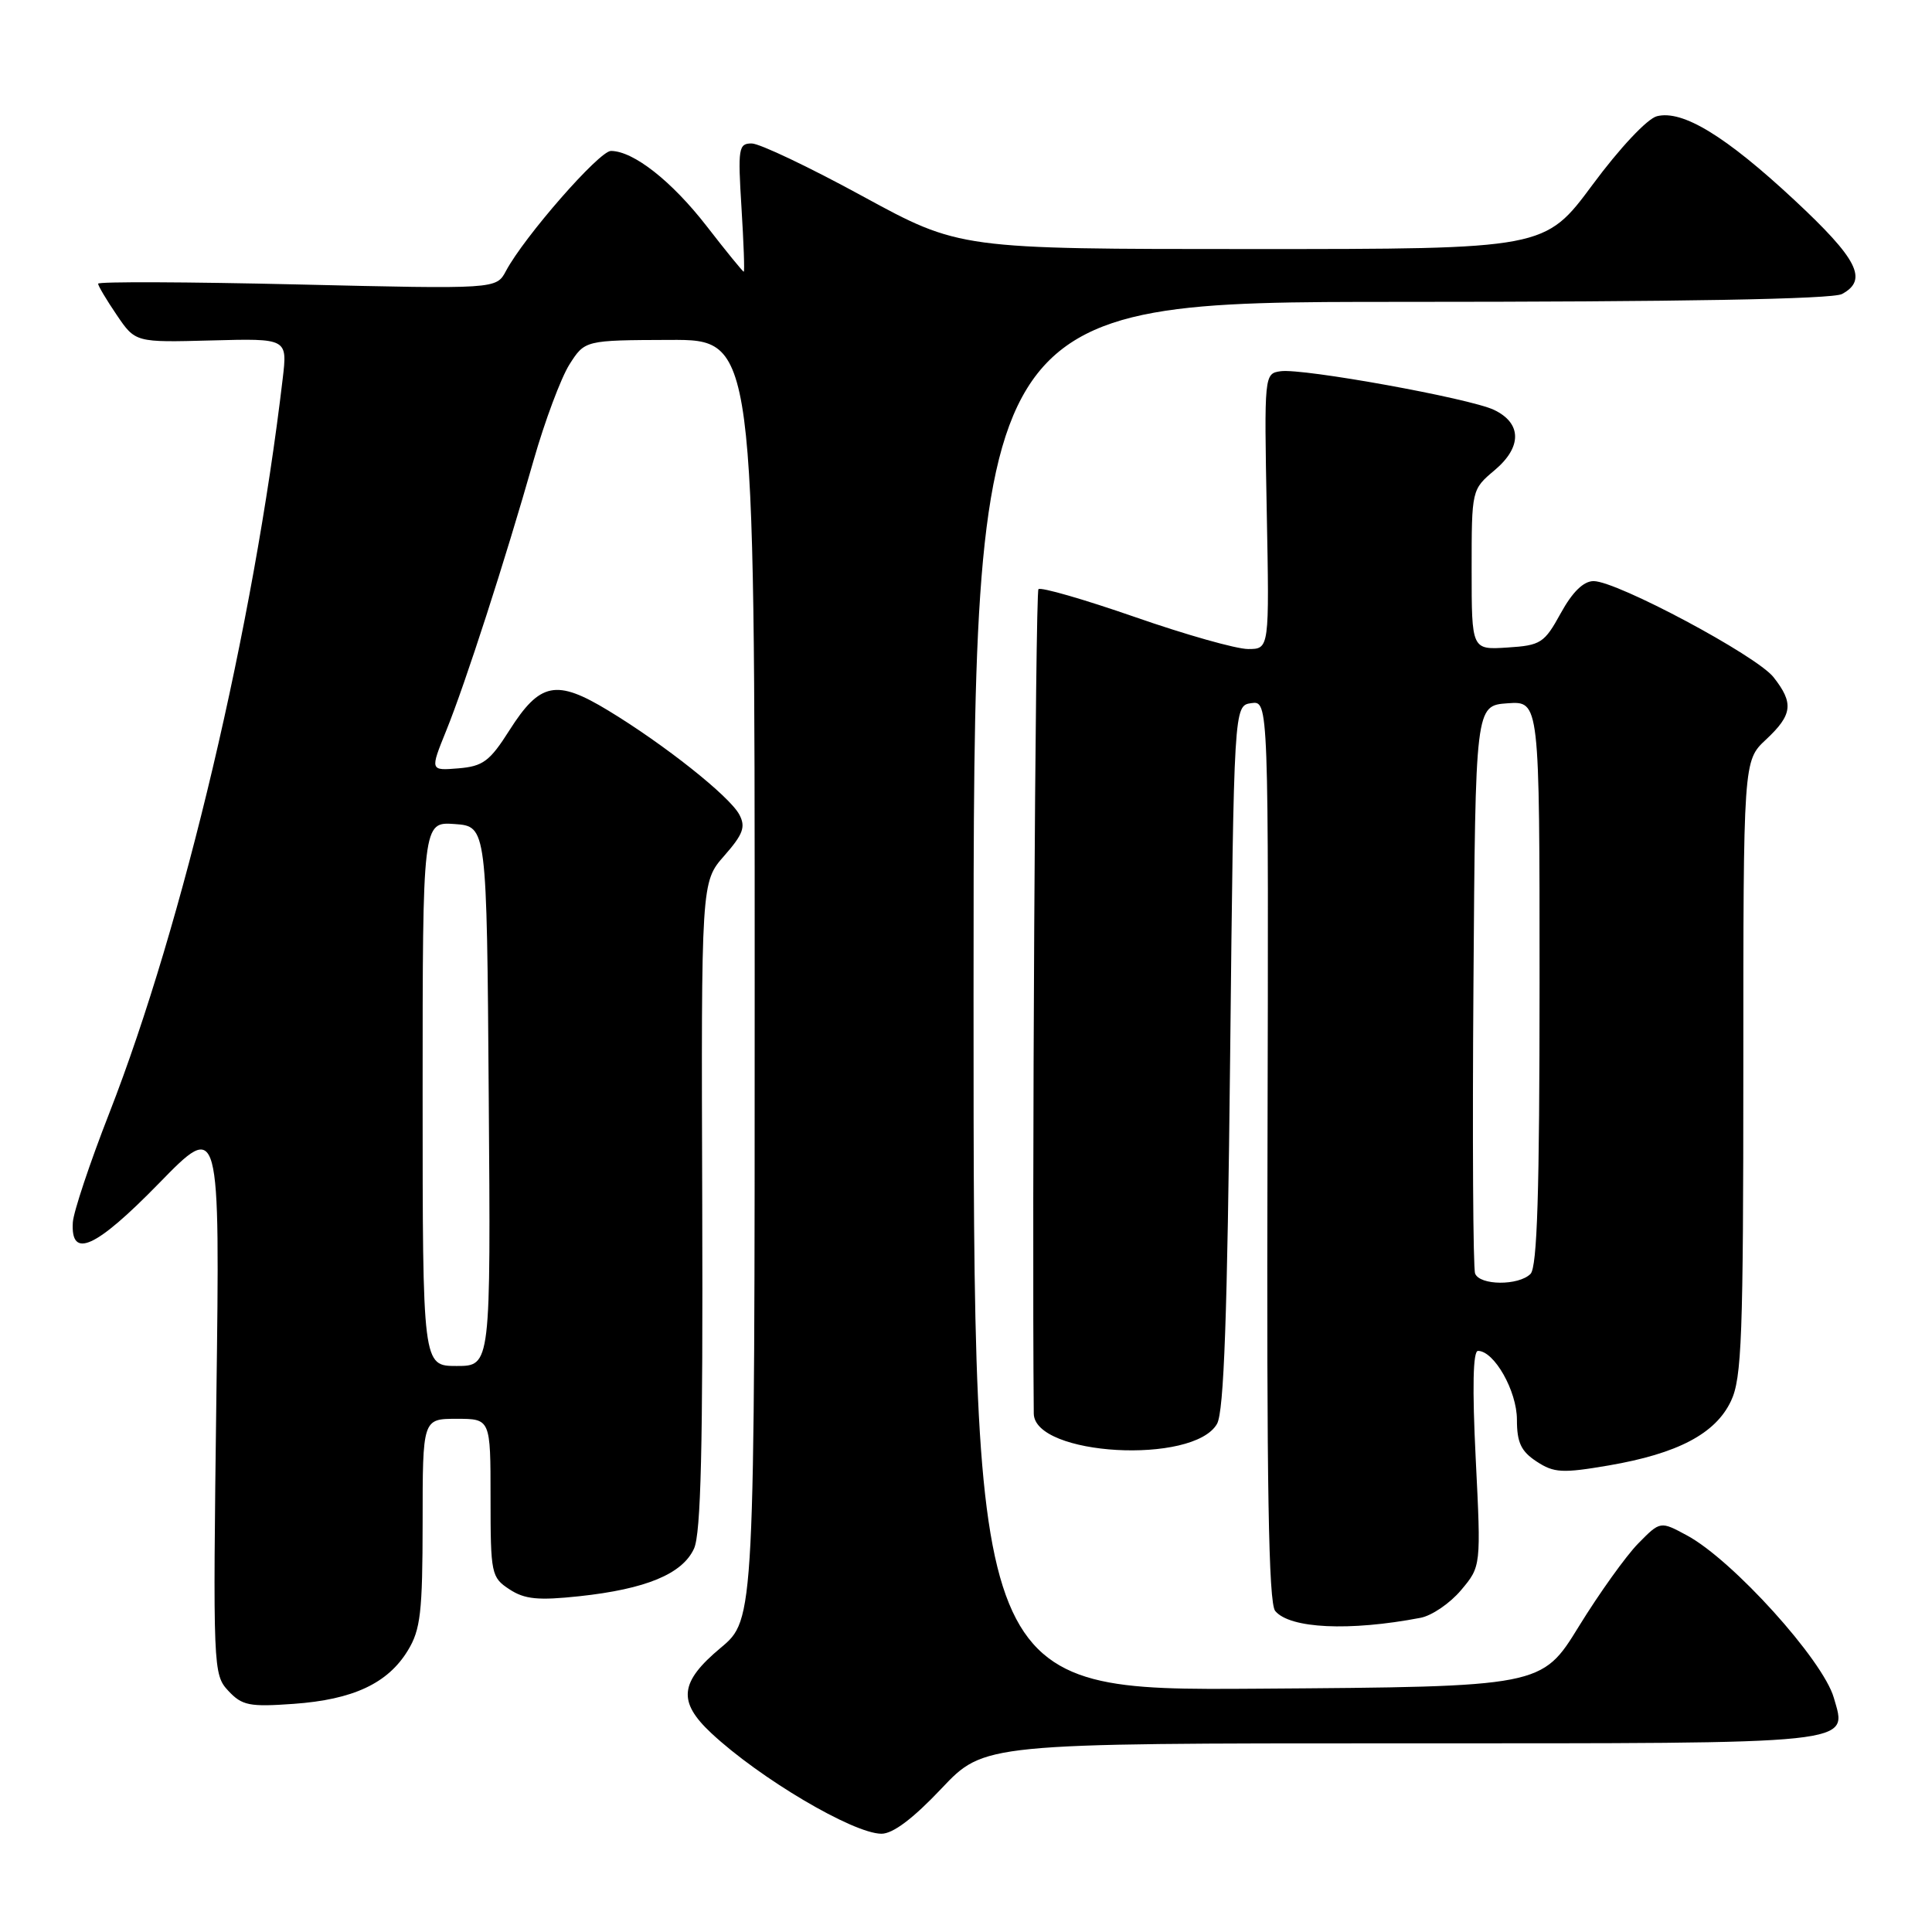 <?xml version="1.0" encoding="UTF-8" standalone="no"?>
<!DOCTYPE svg PUBLIC "-//W3C//DTD SVG 1.1//EN" "http://www.w3.org/Graphics/SVG/1.1/DTD/svg11.dtd" >
<svg xmlns="http://www.w3.org/2000/svg" xmlns:xlink="http://www.w3.org/1999/xlink" version="1.1" viewBox="0 0 256 256">
 <g >
 <path fill="currentColor"
d=" M 124.74 237.00 C 130.41 231.00 130.41 231.00 185.63 231.00 C 246.69 231.00 244.78 231.20 242.99 224.96 C 241.55 219.95 229.58 206.71 223.55 203.46 C 220.00 201.54 220.00 201.54 217.07 204.52 C 215.46 206.16 211.92 211.10 209.21 215.50 C 204.29 223.50 204.29 223.50 166.64 223.76 C 129.00 224.02 129.00 224.02 129.00 132.01 C 129.00 40.00 129.00 40.00 185.57 40.00 C 222.65 40.00 242.80 39.64 244.07 38.96 C 247.57 37.09 246.17 34.33 237.75 26.49 C 228.65 18.02 222.95 14.54 219.55 15.40 C 218.28 15.72 214.62 19.61 211.02 24.48 C 204.70 33.00 204.70 33.00 165.93 33.00 C 127.15 33.00 127.15 33.00 114.32 26.01 C 107.27 22.16 100.65 19.01 99.61 19.01 C 97.86 19.00 97.76 19.64 98.25 27.50 C 98.54 32.17 98.68 36.00 98.55 36.00 C 98.42 36.00 96.21 33.29 93.64 29.97 C 89.00 23.99 83.93 20.01 80.95 20.00 C 79.40 20.00 69.45 31.38 67.04 35.91 C 65.76 38.31 65.76 38.31 39.38 37.69 C 24.87 37.35 13.00 37.30 13.00 37.59 C 13.00 37.87 14.11 39.74 15.47 41.74 C 17.94 45.38 17.94 45.38 28.02 45.11 C 38.09 44.84 38.09 44.84 37.46 50.17 C 33.59 82.99 24.30 122.34 14.48 147.50 C 11.90 154.10 9.73 160.61 9.65 161.97 C 9.35 166.90 12.66 165.40 21.04 156.82 C 29.15 148.50 29.15 148.50 28.67 185.17 C 28.21 221.11 28.24 221.88 30.25 224.04 C 32.08 226.00 33.05 226.19 38.91 225.77 C 46.78 225.21 51.39 223.06 54.04 218.70 C 55.73 215.94 55.99 213.62 56.00 201.75 C 56.00 188.00 56.00 188.00 60.50 188.00 C 65.00 188.00 65.00 188.00 65.00 198.48 C 65.00 208.55 65.10 209.02 67.50 210.59 C 69.52 211.92 71.31 212.09 76.75 211.51 C 85.59 210.56 90.42 208.56 91.96 205.20 C 92.88 203.18 93.15 191.70 93.05 159.68 C 92.91 116.87 92.91 116.87 95.97 113.39 C 98.48 110.53 98.83 109.56 97.96 107.93 C 96.66 105.50 88.03 98.65 80.58 94.14 C 73.70 89.97 71.55 90.40 67.50 96.77 C 64.90 100.87 64.00 101.54 60.74 101.81 C 56.98 102.12 56.98 102.12 59.13 96.81 C 61.67 90.54 66.91 74.32 70.70 61.01 C 72.19 55.79 74.33 50.08 75.45 48.30 C 77.50 45.08 77.50 45.08 88.75 45.04 C 100.00 45.00 100.00 45.00 100.00 129.79 C 100.00 214.58 100.00 214.58 95.50 218.34 C 90.05 222.89 89.77 225.46 94.25 229.65 C 100.66 235.64 113.03 242.95 116.79 242.98 C 118.31 242.99 120.99 240.97 124.74 237.00 Z  M 188.22 214.37 C 189.72 214.09 192.14 212.44 193.60 210.70 C 196.25 207.55 196.25 207.55 195.54 193.28 C 195.07 183.85 195.18 179.00 195.84 179.00 C 197.99 179.00 201.00 184.32 201.00 188.11 C 201.00 191.15 201.55 192.31 203.61 193.66 C 205.91 195.17 207.01 195.23 213.16 194.18 C 222.30 192.61 227.31 189.98 229.36 185.65 C 230.80 182.63 231.00 177.12 231.00 141.50 C 231.00 100.80 231.00 100.80 234.00 98.00 C 237.52 94.71 237.71 93.17 235.00 89.73 C 232.75 86.87 214.26 77.00 211.16 77.00 C 209.83 77.00 208.36 78.43 206.81 81.25 C 204.63 85.22 204.16 85.52 199.74 85.80 C 195.00 86.11 195.00 86.11 195.00 75.49 C 195.00 64.88 195.00 64.87 198.05 62.30 C 201.69 59.24 201.66 56.07 197.96 54.31 C 194.76 52.78 172.62 48.77 169.69 49.19 C 167.52 49.50 167.51 49.62 167.85 67.75 C 168.20 86.00 168.20 86.00 165.38 86.00 C 163.82 86.00 157.07 84.09 150.36 81.75 C 143.65 79.42 137.91 77.76 137.60 78.07 C 137.19 78.48 136.73 160.18 136.98 187.30 C 137.04 192.91 158.15 194.10 161.26 188.67 C 162.18 187.06 162.63 174.42 163.00 140.00 C 163.50 93.50 163.50 93.50 165.80 93.17 C 168.10 92.85 168.10 92.85 167.95 152.45 C 167.83 196.86 168.09 212.41 168.97 213.46 C 170.91 215.80 178.82 216.17 188.22 214.37 Z  M 56.00 144.94 C 56.00 108.89 56.00 108.89 60.25 109.19 C 64.50 109.50 64.50 109.50 64.76 145.25 C 65.03 181.00 65.03 181.00 60.51 181.00 C 56.00 181.00 56.00 181.00 56.00 144.94 Z  M 195.46 168.75 C 195.19 168.06 195.09 150.84 195.24 130.50 C 195.50 93.50 195.50 93.50 199.75 93.19 C 204.00 92.89 204.00 92.89 204.00 130.24 C 204.00 157.97 203.69 167.91 202.80 168.80 C 201.22 170.38 196.07 170.34 195.46 168.75 Z "/>
</g>
</svg>